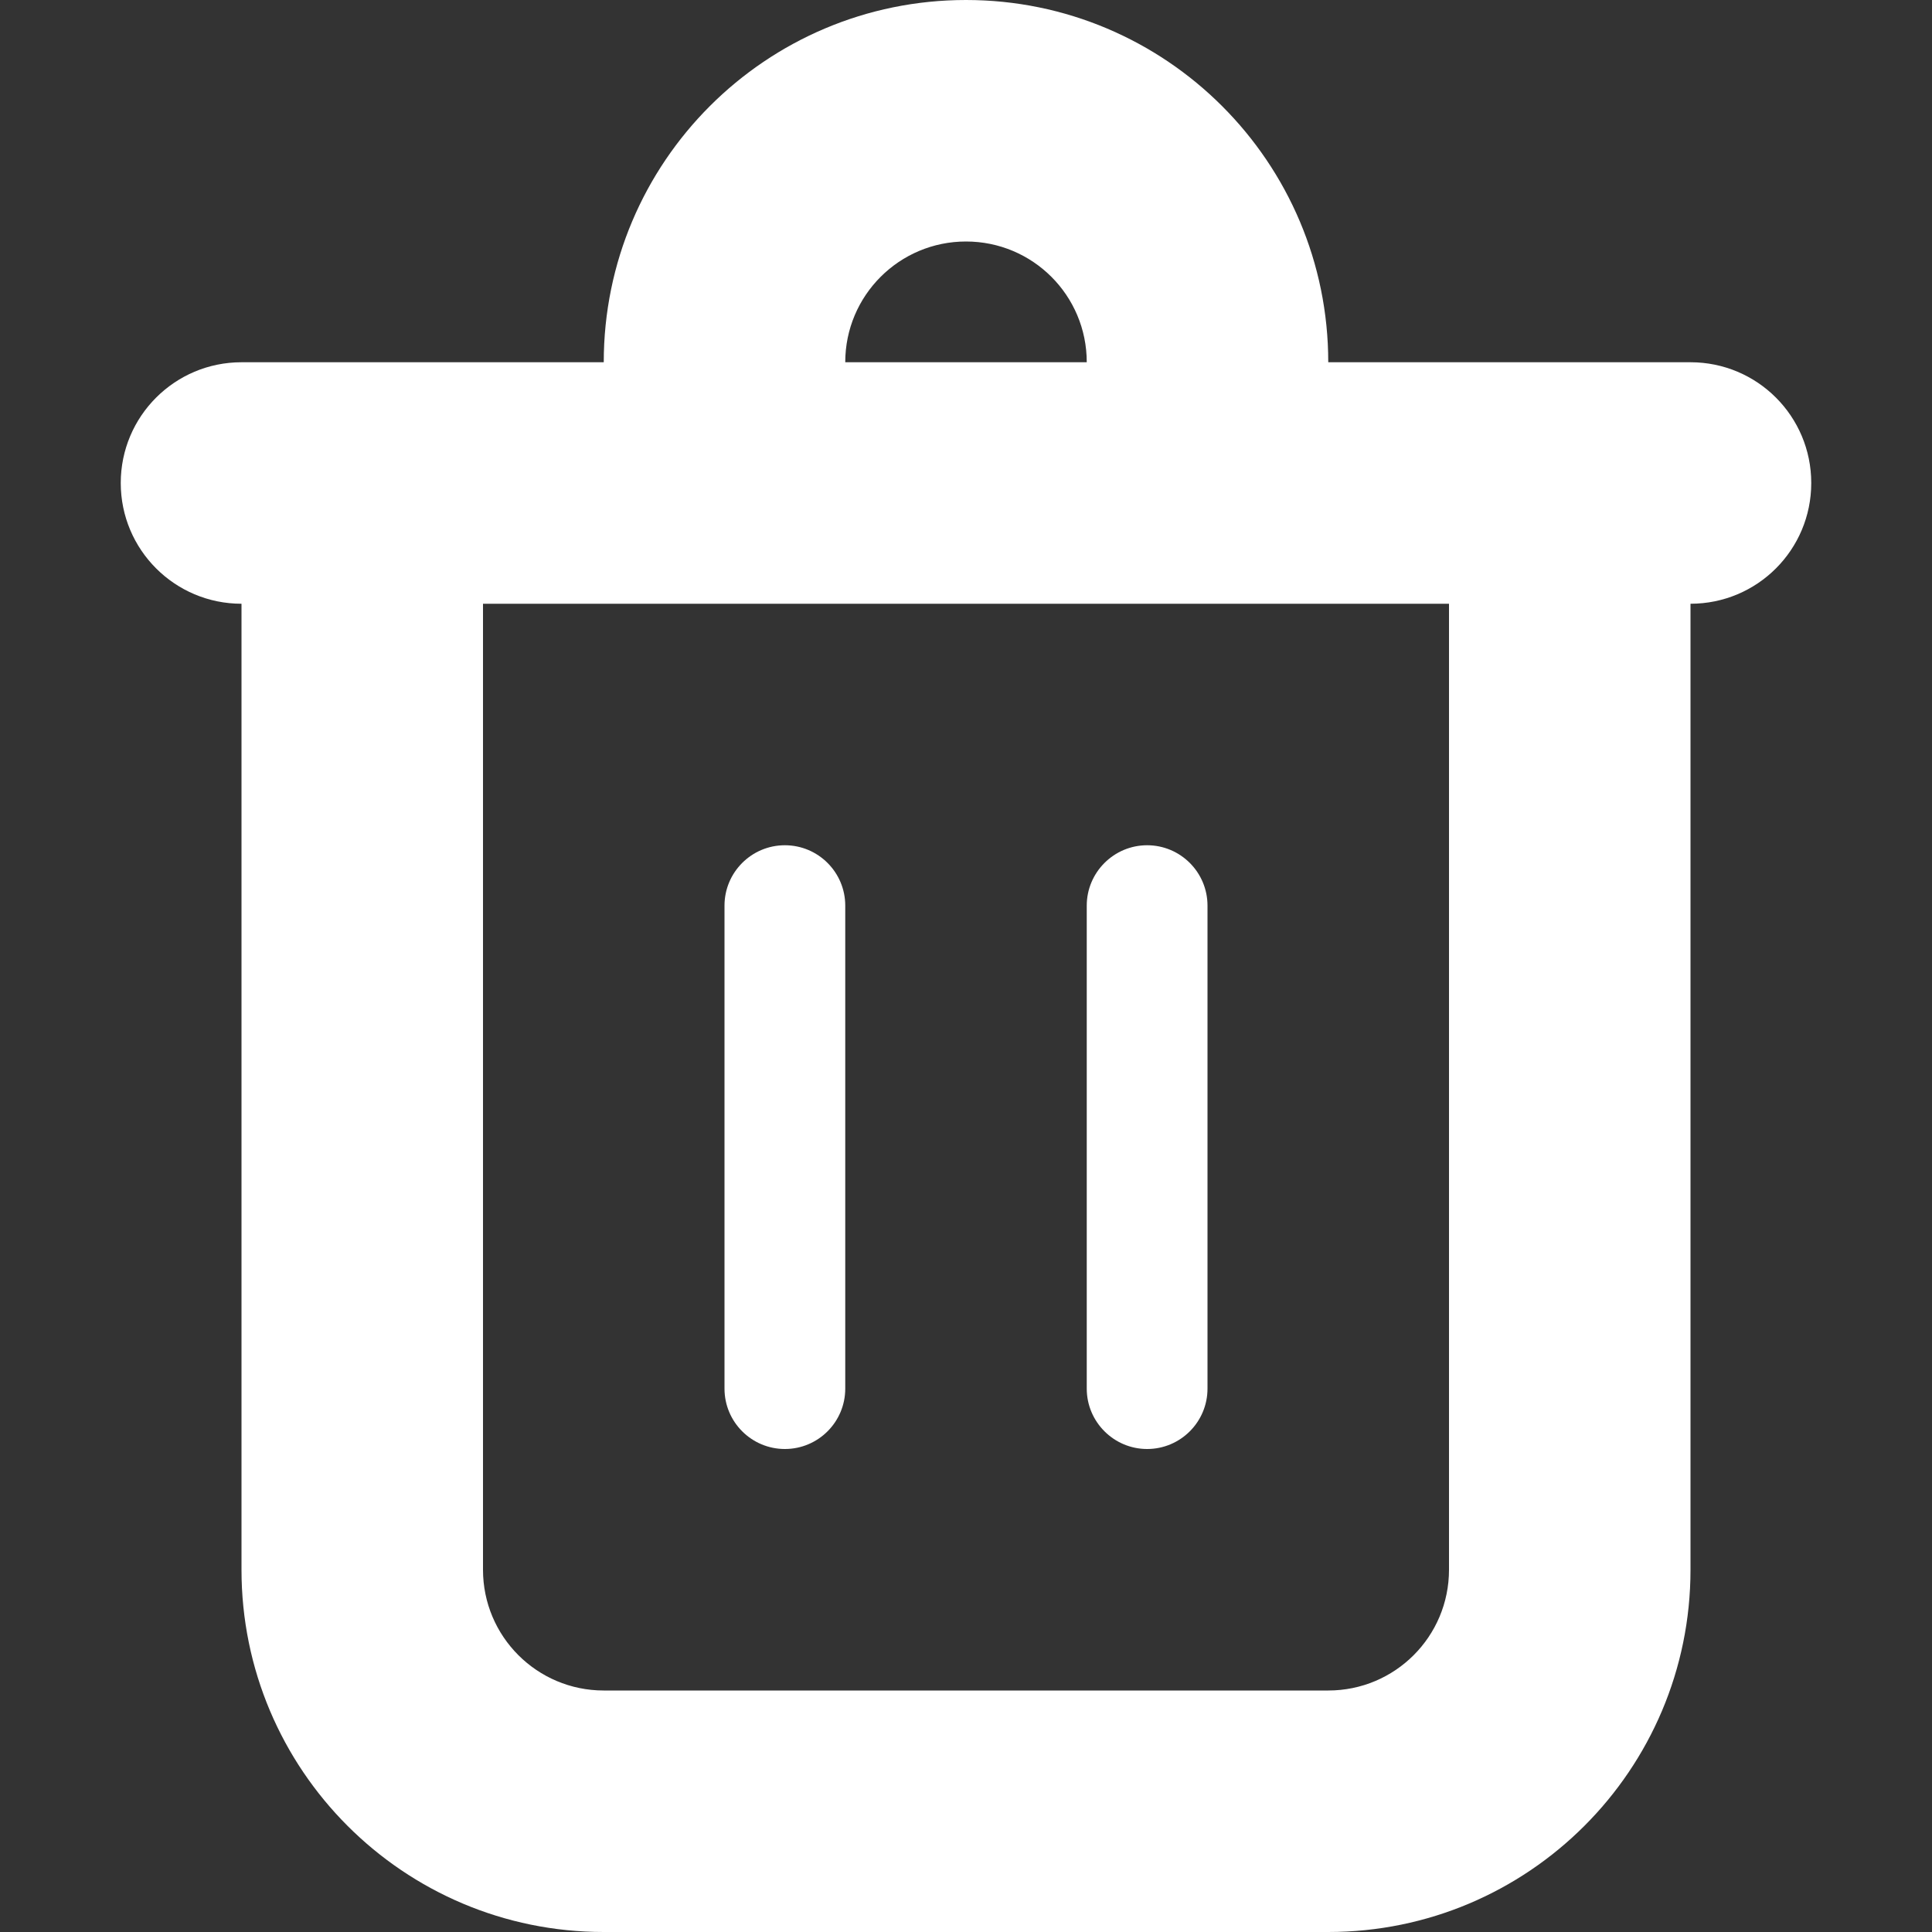 <?xml version="1.0" encoding="utf-8"?> <!-- Generator: IcoMoon.io --> <!DOCTYPE svg PUBLIC "-//W3C//DTD SVG 1.1//EN" "http://www.w3.org/Graphics/SVG/1.1/DTD/svg11.dtd"> <svg version="1.1" id="Layer_1" xmlns="http://www.w3.org/2000/svg" xmlns:xlink="http://www.w3.org/1999/xlink" x="0px" y="0px" width="48px" height="48px" viewBox="0 0 48 48" enable-background="new 0 0 16 16" xml:space="preserve" fill="#FFFFFF"><rect x="0" y="0" width="48" height="48" fill="#333333" stroke="none"/> <path d="M 42.00,15.00l0.00,24.00 c0.00,4.971-4.032,9.00-9.00,9.00L15.00,48.00 c-4.971,0.00-9.00-4.029-9.00-9.00L6.00,15.00 C 4.344,15.00, 3.00,13.659, 3.00,12.00 s 1.344-3.00, 3.00-3.00l9.00,0.00 l0.00,0.00c0.00-4.971, 4.029-9.00, 9.00-9.00c 4.968,0.00, 9.00,4.029, 9.00,9.00l0.00,0.00l9.00,0.00 c 1.659,0.00, 3.00,1.341, 3.00,3.00S 43.659,15.00, 42.00,15.00z M 24.00,6.00C 22.344,6.00, 21.00,7.341, 21.00,9.00l6.00,0.00 C 27.00,7.341, 25.659,6.00, 24.00,6.00z M 12.00,15.00l0.00,24.00 c0.00,1.659, 1.344,3.00, 3.00,3.00l18.00,0.00 c 1.659,0.00, 3.00-1.341, 3.00-3.00L36.00,15.00 L12.00,15.00 z M 28.50,36.00C 27.675,36.00, 27.00,35.328, 27.00,34.50l0.00,-12.00 C 27.00,21.672, 27.675,21.00, 28.50,21.00C 29.328,21.00, 30.00,21.672, 30.00,22.50l0.00,12.00 C 30.00,35.328, 29.328,36.00, 28.50,36.00z M 19.50,36.00C 18.672,36.00, 18.00,35.328, 18.00,34.50l0.00,-12.00 C 18.00,21.672, 18.672,21.00, 19.50,21.00C 20.328,21.00, 21.00,21.672, 21.00,22.50l0.00,12.00 C 21.00,35.328, 20.328,36.00, 19.50,36.00z" ></path></svg>